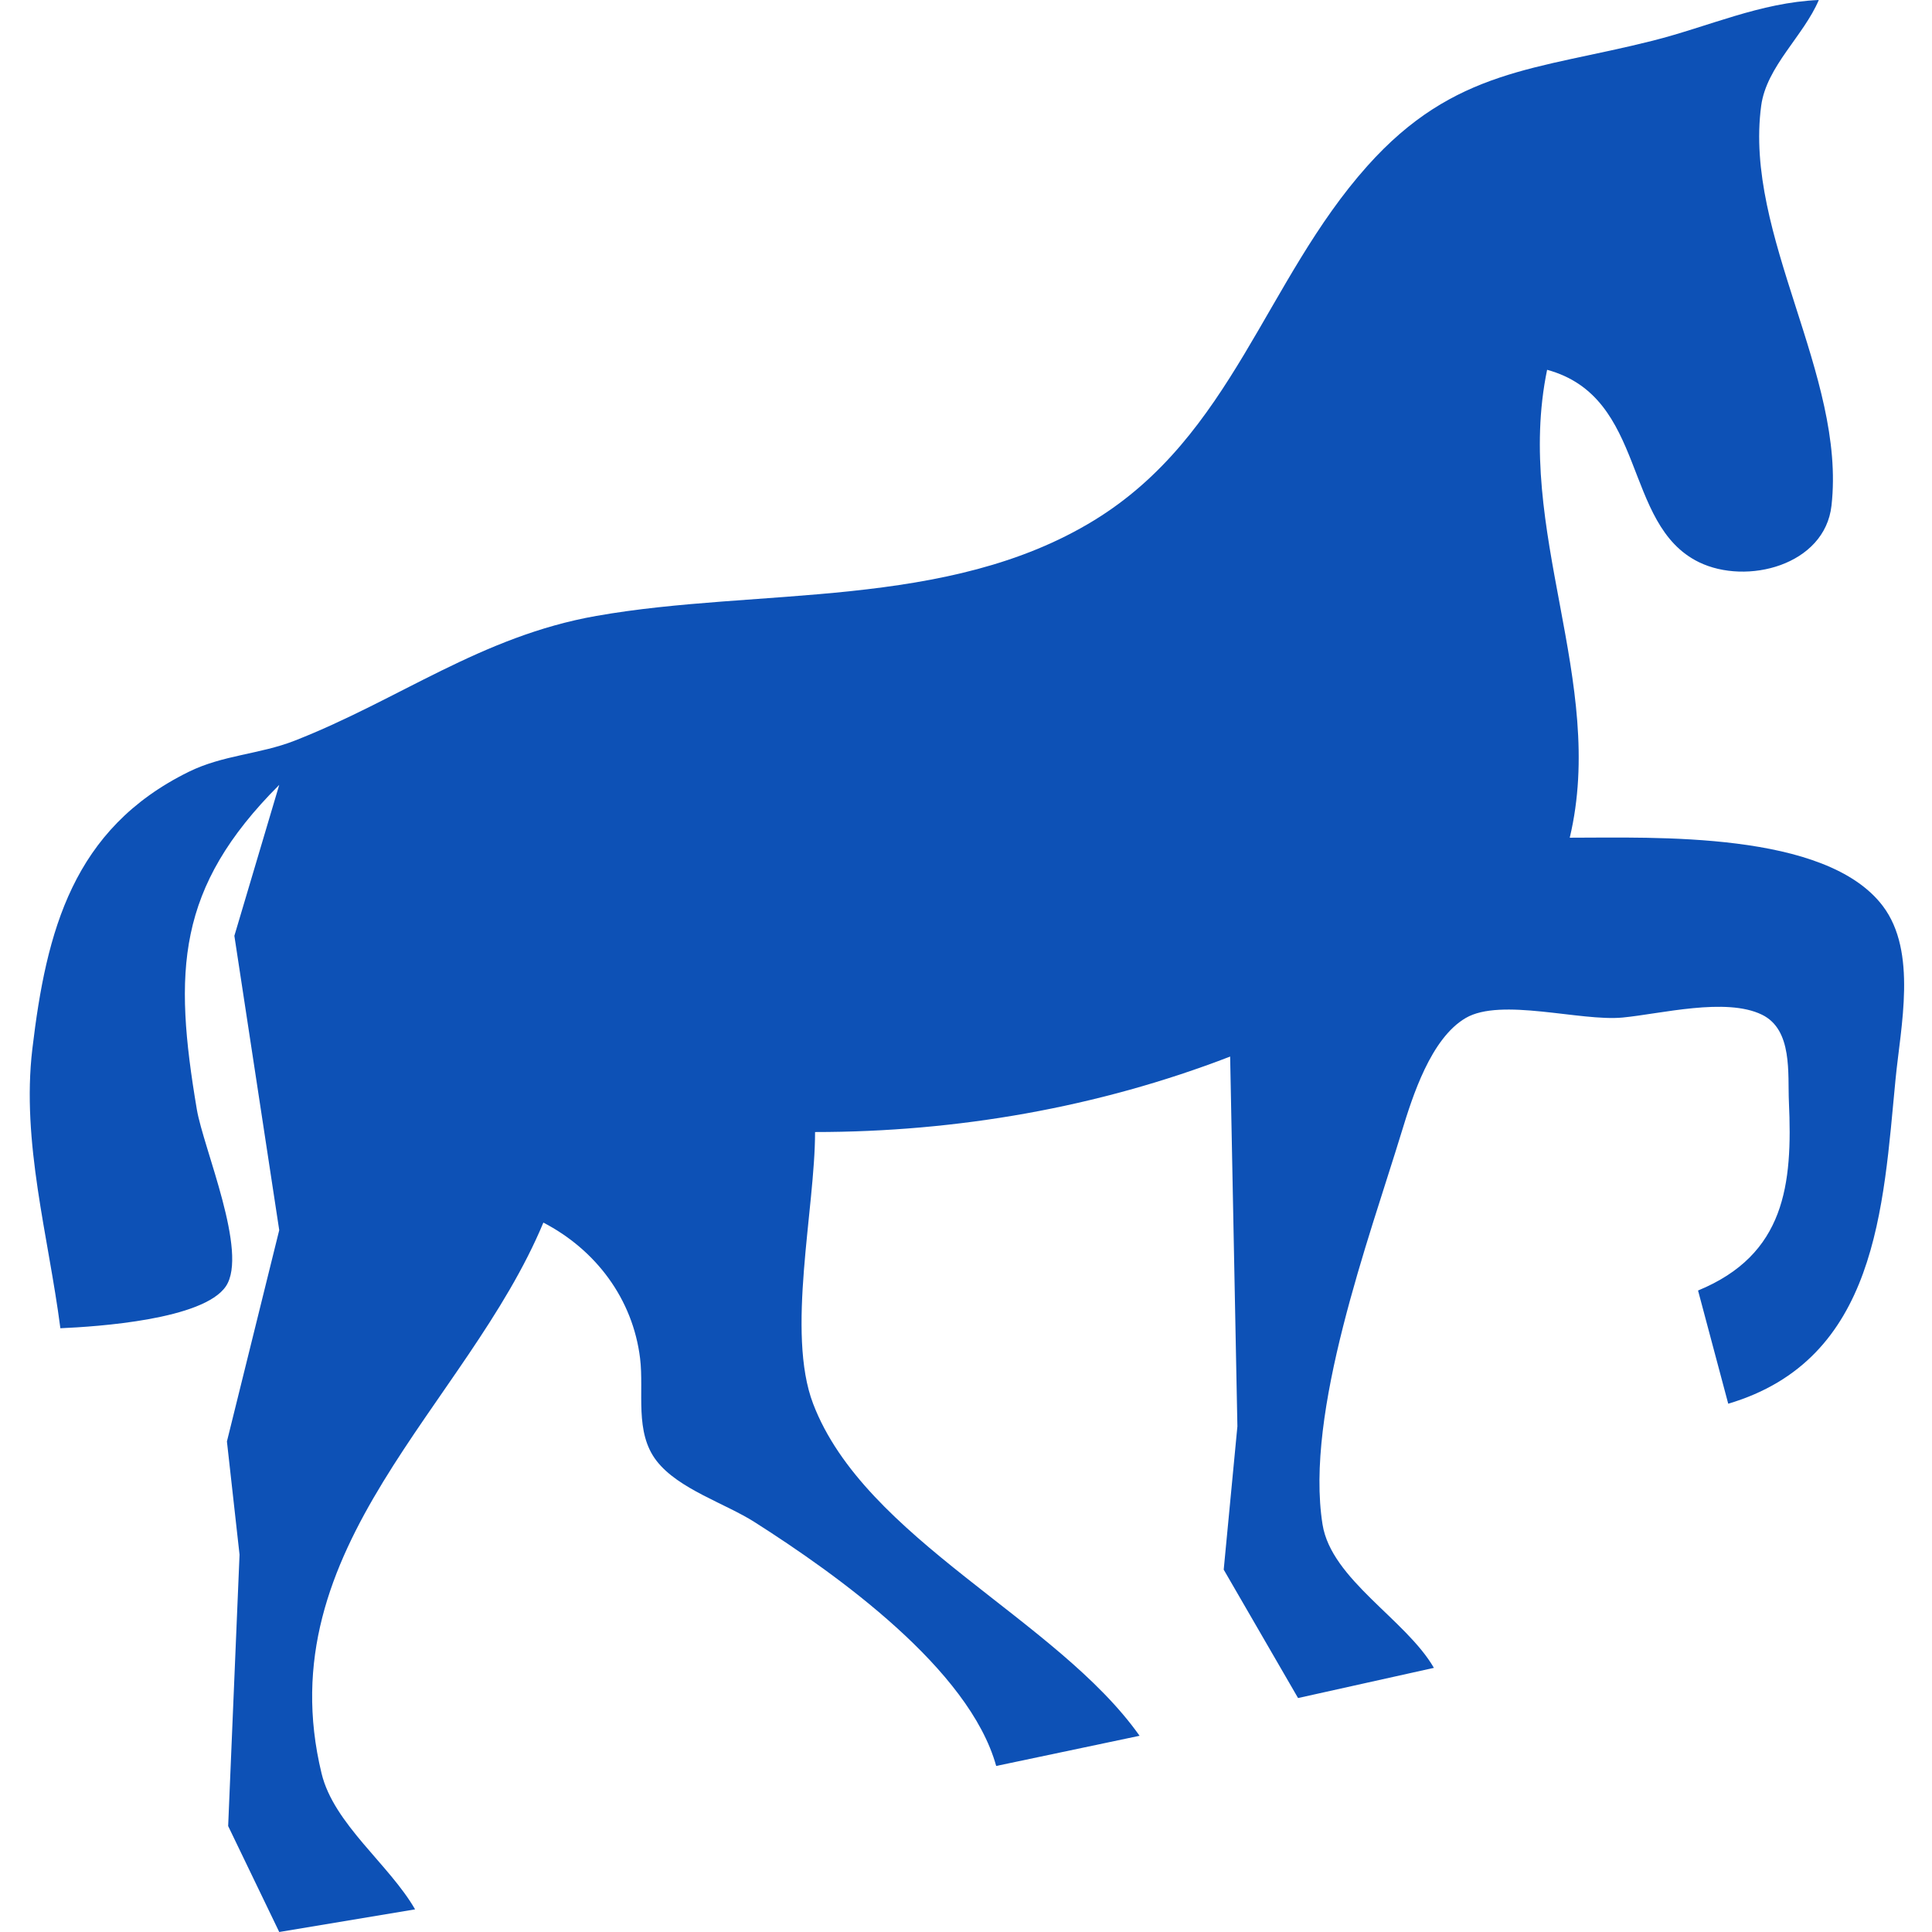 <?xml version="1.0" standalone="yes"?>
<svg width="256" height="256" xmlns="http://www.w3.org/2000/svg">
<path style="fill:#0d51b6; stroke:none;" d="M8 176C12.929 175.785 26.965 174.853 29.933 170.436C32.936 165.966 26.949 152.148 26.081 147C22.994 128.68 23.349 117.66 37 104L31.055 124L36.999 163L30.069 191L31.741 206L30.232 241.961L37 256L55 253C51.578 247.052 44.237 241.697 42.612 235C35.314 204.926 61.886 186.286 72 162C78.944 165.605 83.856 172.112 84.816 180C85.356 184.44 84.042 189.773 87.009 193.585C89.919 197.323 96.056 199.183 100 201.695C110.899 208.637 128.429 221.122 132 234L151 230C140.069 214.525 114.588 203.921 107.742 186C104.151 176.599 108 160.195 108 150C126.753 150 145.5 146.751 163 140L163.961 189L162.148 207.985L172 225L190 221C186.299 214.598 176.407 209.285 175.243 201.996C172.872 187.142 181.395 164.19 185.721 150C187.183 145.204 189.601 137.593 194.21 134.893C198.885 132.153 209.416 135.362 215 134.83C220.065 134.348 228.683 132.122 233.467 134.452C237.563 136.447 236.87 142.281 237.039 146C237.537 156.954 236.556 166.244 225 171L229 186C248.749 180.147 249.518 160.073 251.17 143C251.843 136.038 254.077 126.125 249.486 120.055C241.935 110.071 219.254 111 208 111C212.934 90.278 200.609 70.285 205 49C218.311 52.633 214.933 69.51 225.108 74.486C231.435 77.58 241.79 74.913 242.682 66.999C244.629 49.729 231.043 31.194 233.368 14C234.071 8.805 238.992 4.749 241 0C233.198 0.34 226.44 3.512 219 5.391C203.656 9.268 192.729 9.056 181.174 22C167.641 37.157 163.268 57.726 145 68.931C125.548 80.862 100.481 77.819 79 81.615C63.739 84.311 52.887 92.736 39 98.16C34.398 99.958 29.556 100.028 25 102.273C9.672 109.829 6.144 123.298 4.285 139C2.82 151.383 6.427 163.821 8 176z"/>
</svg>
